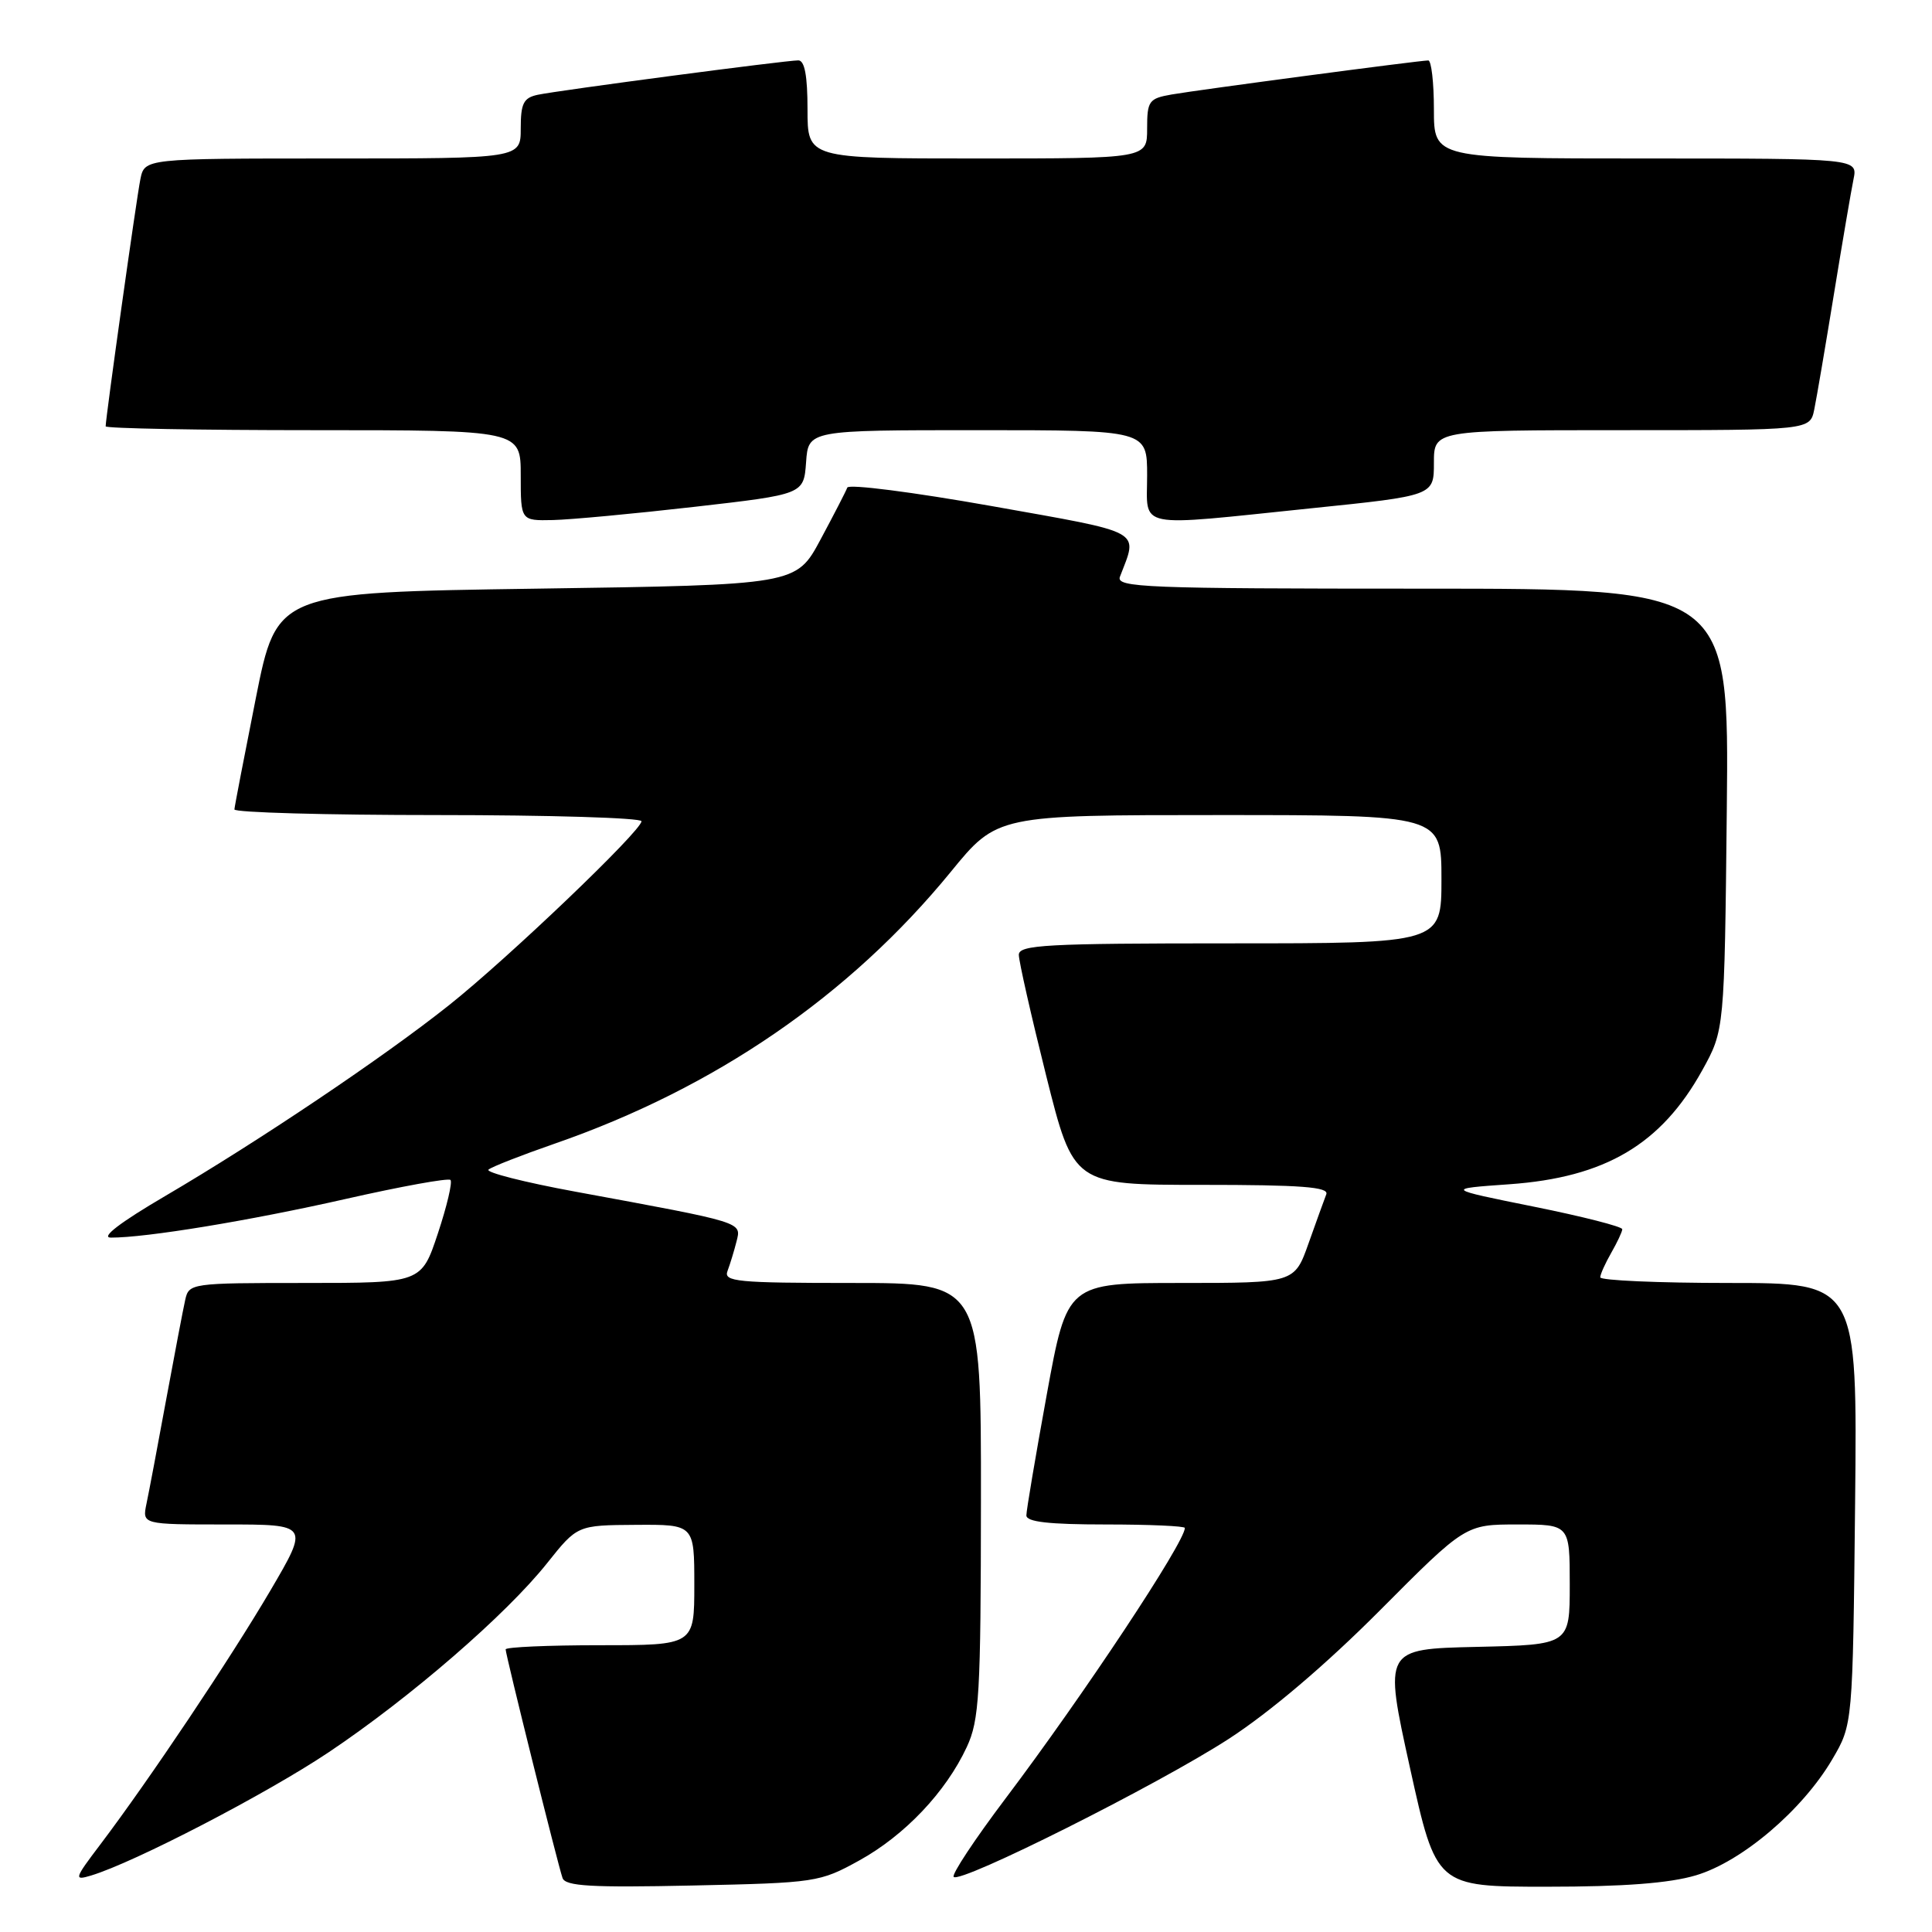 <?xml version="1.0" encoding="UTF-8" standalone="no"?>
<!DOCTYPE svg PUBLIC "-//W3C//DTD SVG 1.1//EN" "http://www.w3.org/Graphics/SVG/1.1/DTD/svg11.dtd" >
<svg xmlns="http://www.w3.org/2000/svg" xmlns:xlink="http://www.w3.org/1999/xlink" version="1.1" viewBox="0 0 256 256">
 <g >
 <path fill="currentColor"
d=" M 113.86 246.52 C 119.89 243.19 125.33 237.45 128.10 231.50 C 129.77 227.90 129.96 224.64 129.98 198.75 C 130.00 170.00 130.00 170.00 112.89 170.00 C 97.65 170.00 95.85 169.83 96.40 168.41 C 96.73 167.53 97.27 165.78 97.59 164.51 C 98.24 161.90 98.74 162.05 76.23 157.90 C 69.48 156.66 64.31 155.34 64.73 154.98 C 65.15 154.61 69.10 153.07 73.50 151.54 C 94.75 144.17 112.56 131.94 125.98 115.53 C 132.13 108.00 132.13 108.00 161.56 108.00 C 191.00 108.00 191.00 108.00 191.00 116.50 C 191.00 125.00 191.00 125.00 163.00 125.00 C 138.59 125.00 135.00 125.20 135.00 126.52 C 135.00 127.36 136.63 134.56 138.62 142.52 C 142.25 157.00 142.25 157.00 159.23 157.00 C 172.41 157.00 176.11 157.28 175.74 158.25 C 175.47 158.94 174.42 161.86 173.39 164.75 C 171.53 170.00 171.53 170.00 156.47 170.00 C 141.40 170.00 141.40 170.00 138.70 184.80 C 137.22 192.93 136.00 200.13 136.00 200.80 C 136.00 201.66 138.98 202.00 146.50 202.00 C 152.28 202.00 157.00 202.21 157.00 202.46 C 157.00 204.35 143.51 224.71 133.23 238.32 C 129.15 243.73 126.06 248.40 126.37 248.70 C 127.28 249.61 153.45 236.48 162.80 230.42 C 168.28 226.87 175.69 220.57 182.84 213.39 C 194.18 202.00 194.18 202.00 201.09 202.00 C 208.00 202.00 208.00 202.00 208.00 209.97 C 208.00 217.94 208.00 217.94 195.68 218.22 C 183.36 218.50 183.36 218.50 186.83 234.25 C 190.31 250.00 190.31 250.00 204.97 250.00 C 215.14 250.00 221.20 249.54 224.72 248.49 C 230.80 246.68 238.82 239.87 242.78 233.13 C 245.50 228.50 245.50 228.50 245.81 199.25 C 246.11 170.00 246.11 170.00 229.06 170.00 C 219.67 170.00 212.02 169.66 212.04 169.25 C 212.05 168.84 212.71 167.38 213.50 166.00 C 214.29 164.62 214.95 163.22 214.96 162.88 C 214.98 162.54 209.71 161.19 203.25 159.89 C 191.50 157.52 191.50 157.52 200.00 156.92 C 212.70 156.02 220.11 151.64 225.55 141.83 C 228.50 136.50 228.50 136.50 228.81 107.25 C 229.11 78.00 229.11 78.00 188.45 78.00 C 151.66 78.00 147.84 77.85 148.40 76.41 C 150.80 70.14 151.83 70.70 131.36 67.05 C 121.04 65.22 112.45 64.11 112.27 64.61 C 112.09 65.10 110.49 68.20 108.72 71.50 C 105.50 77.50 105.50 77.50 71.10 78.00 C 36.69 78.50 36.69 78.50 33.90 92.50 C 32.37 100.20 31.09 106.84 31.06 107.25 C 31.03 107.66 43.15 108.00 58.00 108.00 C 72.85 108.00 85.00 108.37 85.00 108.82 C 85.00 110.08 67.33 126.97 59.50 133.19 C 50.83 140.09 34.25 151.23 21.87 158.49 C 15.95 161.96 13.30 163.98 14.68 163.99 C 19.33 164.01 33.09 161.75 45.84 158.86 C 53.17 157.20 59.40 156.07 59.69 156.35 C 59.97 156.64 59.22 159.83 58.02 163.44 C 55.84 170.00 55.84 170.00 40.44 170.00 C 25.28 170.00 25.03 170.04 24.54 172.25 C 24.26 173.49 23.13 179.45 22.01 185.50 C 20.90 191.55 19.73 197.74 19.41 199.25 C 18.84 202.00 18.84 202.00 29.90 202.00 C 40.96 202.00 40.96 202.00 35.83 210.75 C 30.53 219.77 19.79 235.81 13.31 244.38 C 9.83 248.97 9.76 249.21 12.06 248.52 C 17.80 246.79 35.31 237.70 43.56 232.18 C 54.38 224.93 67.07 213.95 72.50 207.12 C 76.50 202.10 76.50 202.10 84.25 202.05 C 92.00 202.00 92.00 202.00 92.00 210.00 C 92.00 218.00 92.00 218.00 79.50 218.00 C 72.62 218.00 67.00 218.25 67.00 218.55 C 67.00 219.27 73.92 247.09 74.54 248.85 C 74.92 249.93 78.35 250.13 91.76 249.84 C 108.12 249.49 108.62 249.41 113.86 246.52 Z  M 92.00 67.16 C 106.50 65.50 106.50 65.50 106.81 61.25 C 107.11 57.00 107.11 57.00 129.56 57.00 C 152.00 57.00 152.00 57.00 152.00 63.00 C 152.00 70.17 150.13 69.79 173.75 67.35 C 190.00 65.68 190.00 65.68 190.00 61.34 C 190.00 57.00 190.00 57.00 214.92 57.00 C 239.84 57.00 239.84 57.00 240.40 54.25 C 240.71 52.74 241.88 45.88 243.00 39.00 C 244.12 32.12 245.29 25.26 245.60 23.75 C 246.16 21.00 246.16 21.00 218.08 21.00 C 190.00 21.00 190.00 21.00 190.00 14.50 C 190.00 10.92 189.66 8.00 189.25 8.01 C 188.04 8.02 158.81 11.90 155.25 12.52 C 152.23 13.05 152.00 13.37 152.00 17.05 C 152.00 21.00 152.00 21.00 129.50 21.00 C 107.00 21.00 107.00 21.00 107.00 14.50 C 107.00 10.04 106.62 8.00 105.78 8.00 C 104.10 8.00 74.04 11.97 71.25 12.56 C 69.37 12.96 69.00 13.70 69.00 17.02 C 69.00 21.00 69.00 21.00 44.08 21.00 C 19.16 21.00 19.16 21.00 18.60 23.75 C 18.08 26.31 14.00 55.37 14.00 56.49 C 14.00 56.77 26.38 57.00 41.50 57.00 C 69.00 57.00 69.00 57.00 69.00 63.00 C 69.00 69.00 69.00 69.00 73.25 68.91 C 75.59 68.86 84.03 68.07 92.00 67.16 Z "/>
</g>
</svg>